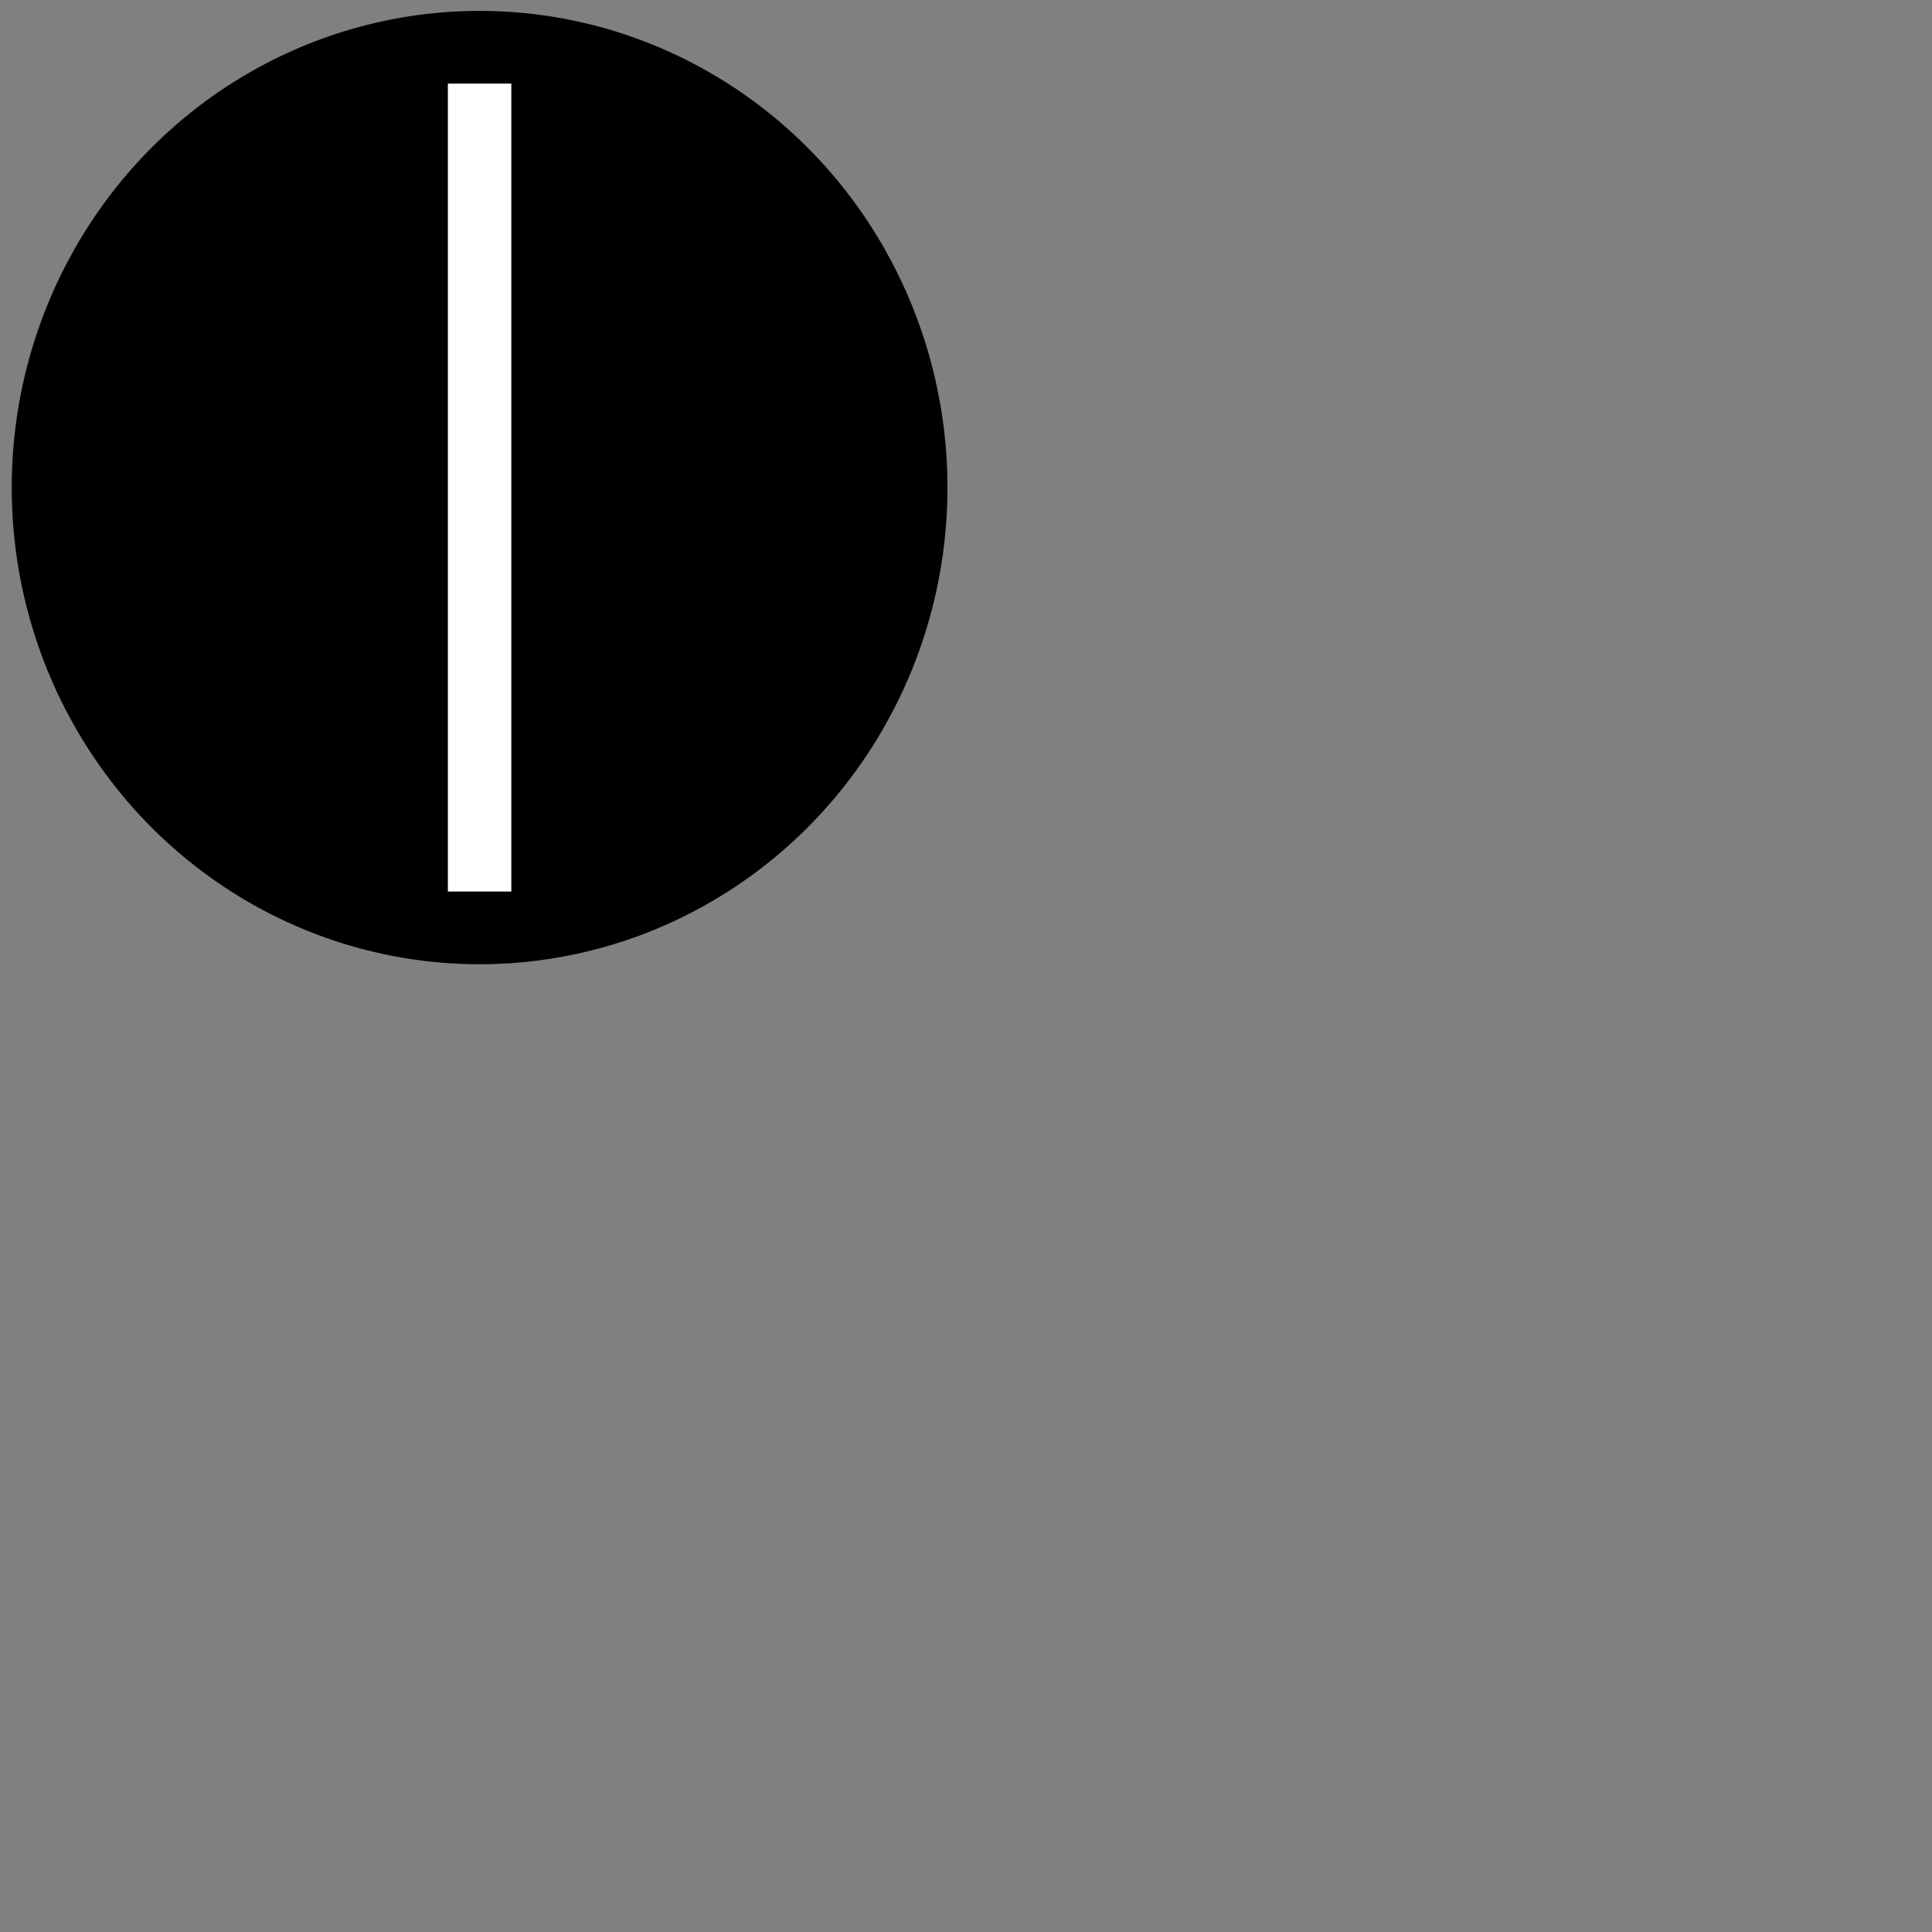 <!-- <?xml version='1.0' encoding='UTF-8'?> -->
<svg xmlns:dc="http://purl.org/dc/elements/1.1/" xmlns:cc="http://creativecommons.org/ns#" xmlns:rdf="http://www.w3.org/1999/02/22-rdf-syntax-ns#" xmlns:svg="http://www.w3.org/2000/svg" version="1.1" width="55" height="55" viewBox="0 0 55 55" id="svg7093">
  <rect x="0" y="0" width="55" height="55" fill="#808080" stroke="none"/>
  <title>Total cloud cover: 7 oktas or more, but not 8 oktas 9/10 or more, but not 10/10</title>
  <desc>WMO international weather symbol: Total cloud cover: 7 oktas or more, but not 8 oktas 9/10 or more, but not 10/10</desc>
  <g transform="scale(0.5),matrix(0.903,0,0,0.92,-1.59,6.6)" id="g7111">
    <g transform="translate(0,-9)" id="g7097" style="fill:#000000;stroke:#000000;stroke-width:3">
      <circle cx="32" cy="32" r="28" id="circle7099"/>
    </g>
    <path d="M 32,-2 V 48" id="path7101" style="stroke:#ffffff;stroke-width:4"/>
  </g>
</svg>
